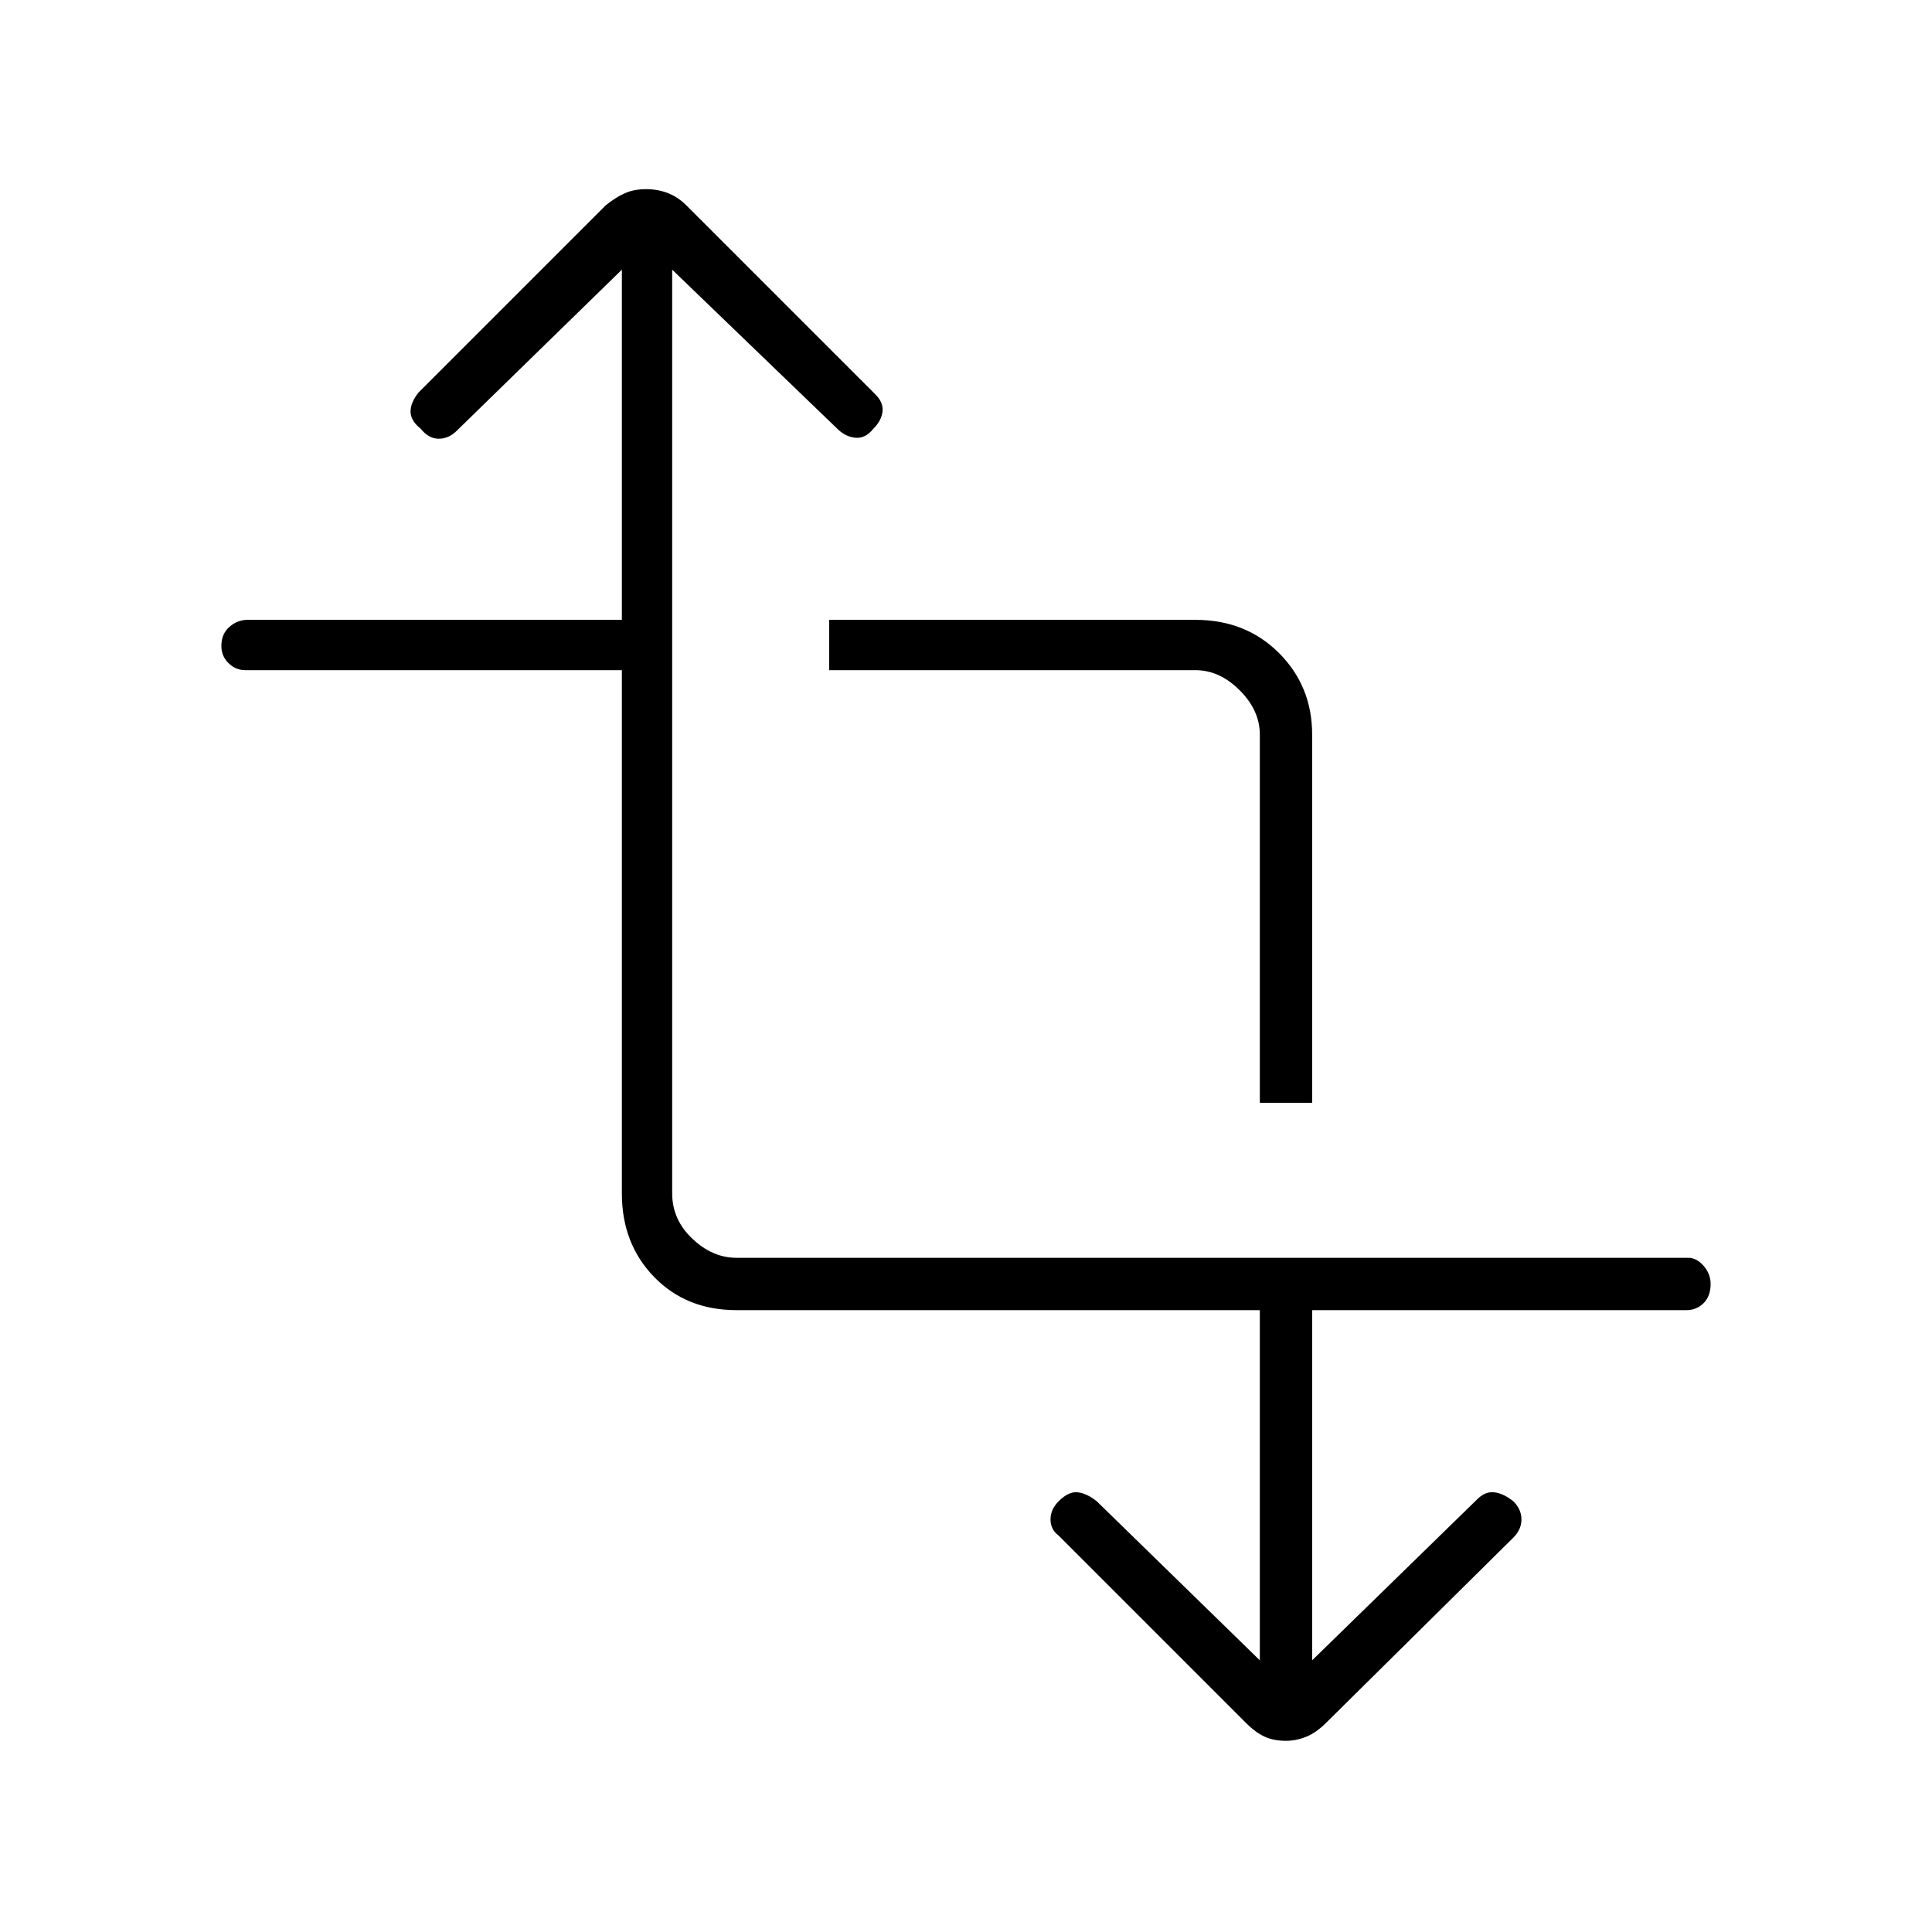 <svg xmlns="http://www.w3.org/2000/svg" height="24" width="24"><path d="M15.975 21.625q-.15 0-.262-.05-.113-.05-.238-.175l-2.325-2.325q-.1-.075-.1-.2t.1-.225q.125-.125.237-.112.113.012.238.112l2.025 1.975v-4.35h-6.5q-.625 0-1.025-.413-.4-.412-.4-1.037v-6.5H3.05q-.125 0-.212-.088-.088-.087-.088-.212 0-.15.1-.238.1-.087.225-.087h4.65V3.35l-2.05 2q-.1.1-.225.1t-.225-.125q-.125-.1-.125-.213 0-.112.1-.237L7.525 2.55q.125-.1.238-.15.112-.05.262-.05.15 0 .275.05.125.05.225.15l2.35 2.35q.1.1.088.212-.013.113-.113.213-.1.125-.225.113-.125-.013-.225-.113L8.35 3.35v11.475q0 .325.25.562.25.238.55.238h11.825q.1 0 .188.1.087.1.087.225 0 .15-.087.238-.088.087-.213.087H16.3v4.35l2.05-2q.1-.1.212-.087.113.012.238.112.1.1.1.225t-.1.225l-2.325 2.3q-.125.125-.25.175-.125.05-.25.05ZM15.65 13.7V9.125q0-.3-.25-.55-.25-.25-.55-.25H10.3V7.7h4.55q.625 0 1.038.412.412.413.412 1.013V13.7Z"/></svg>